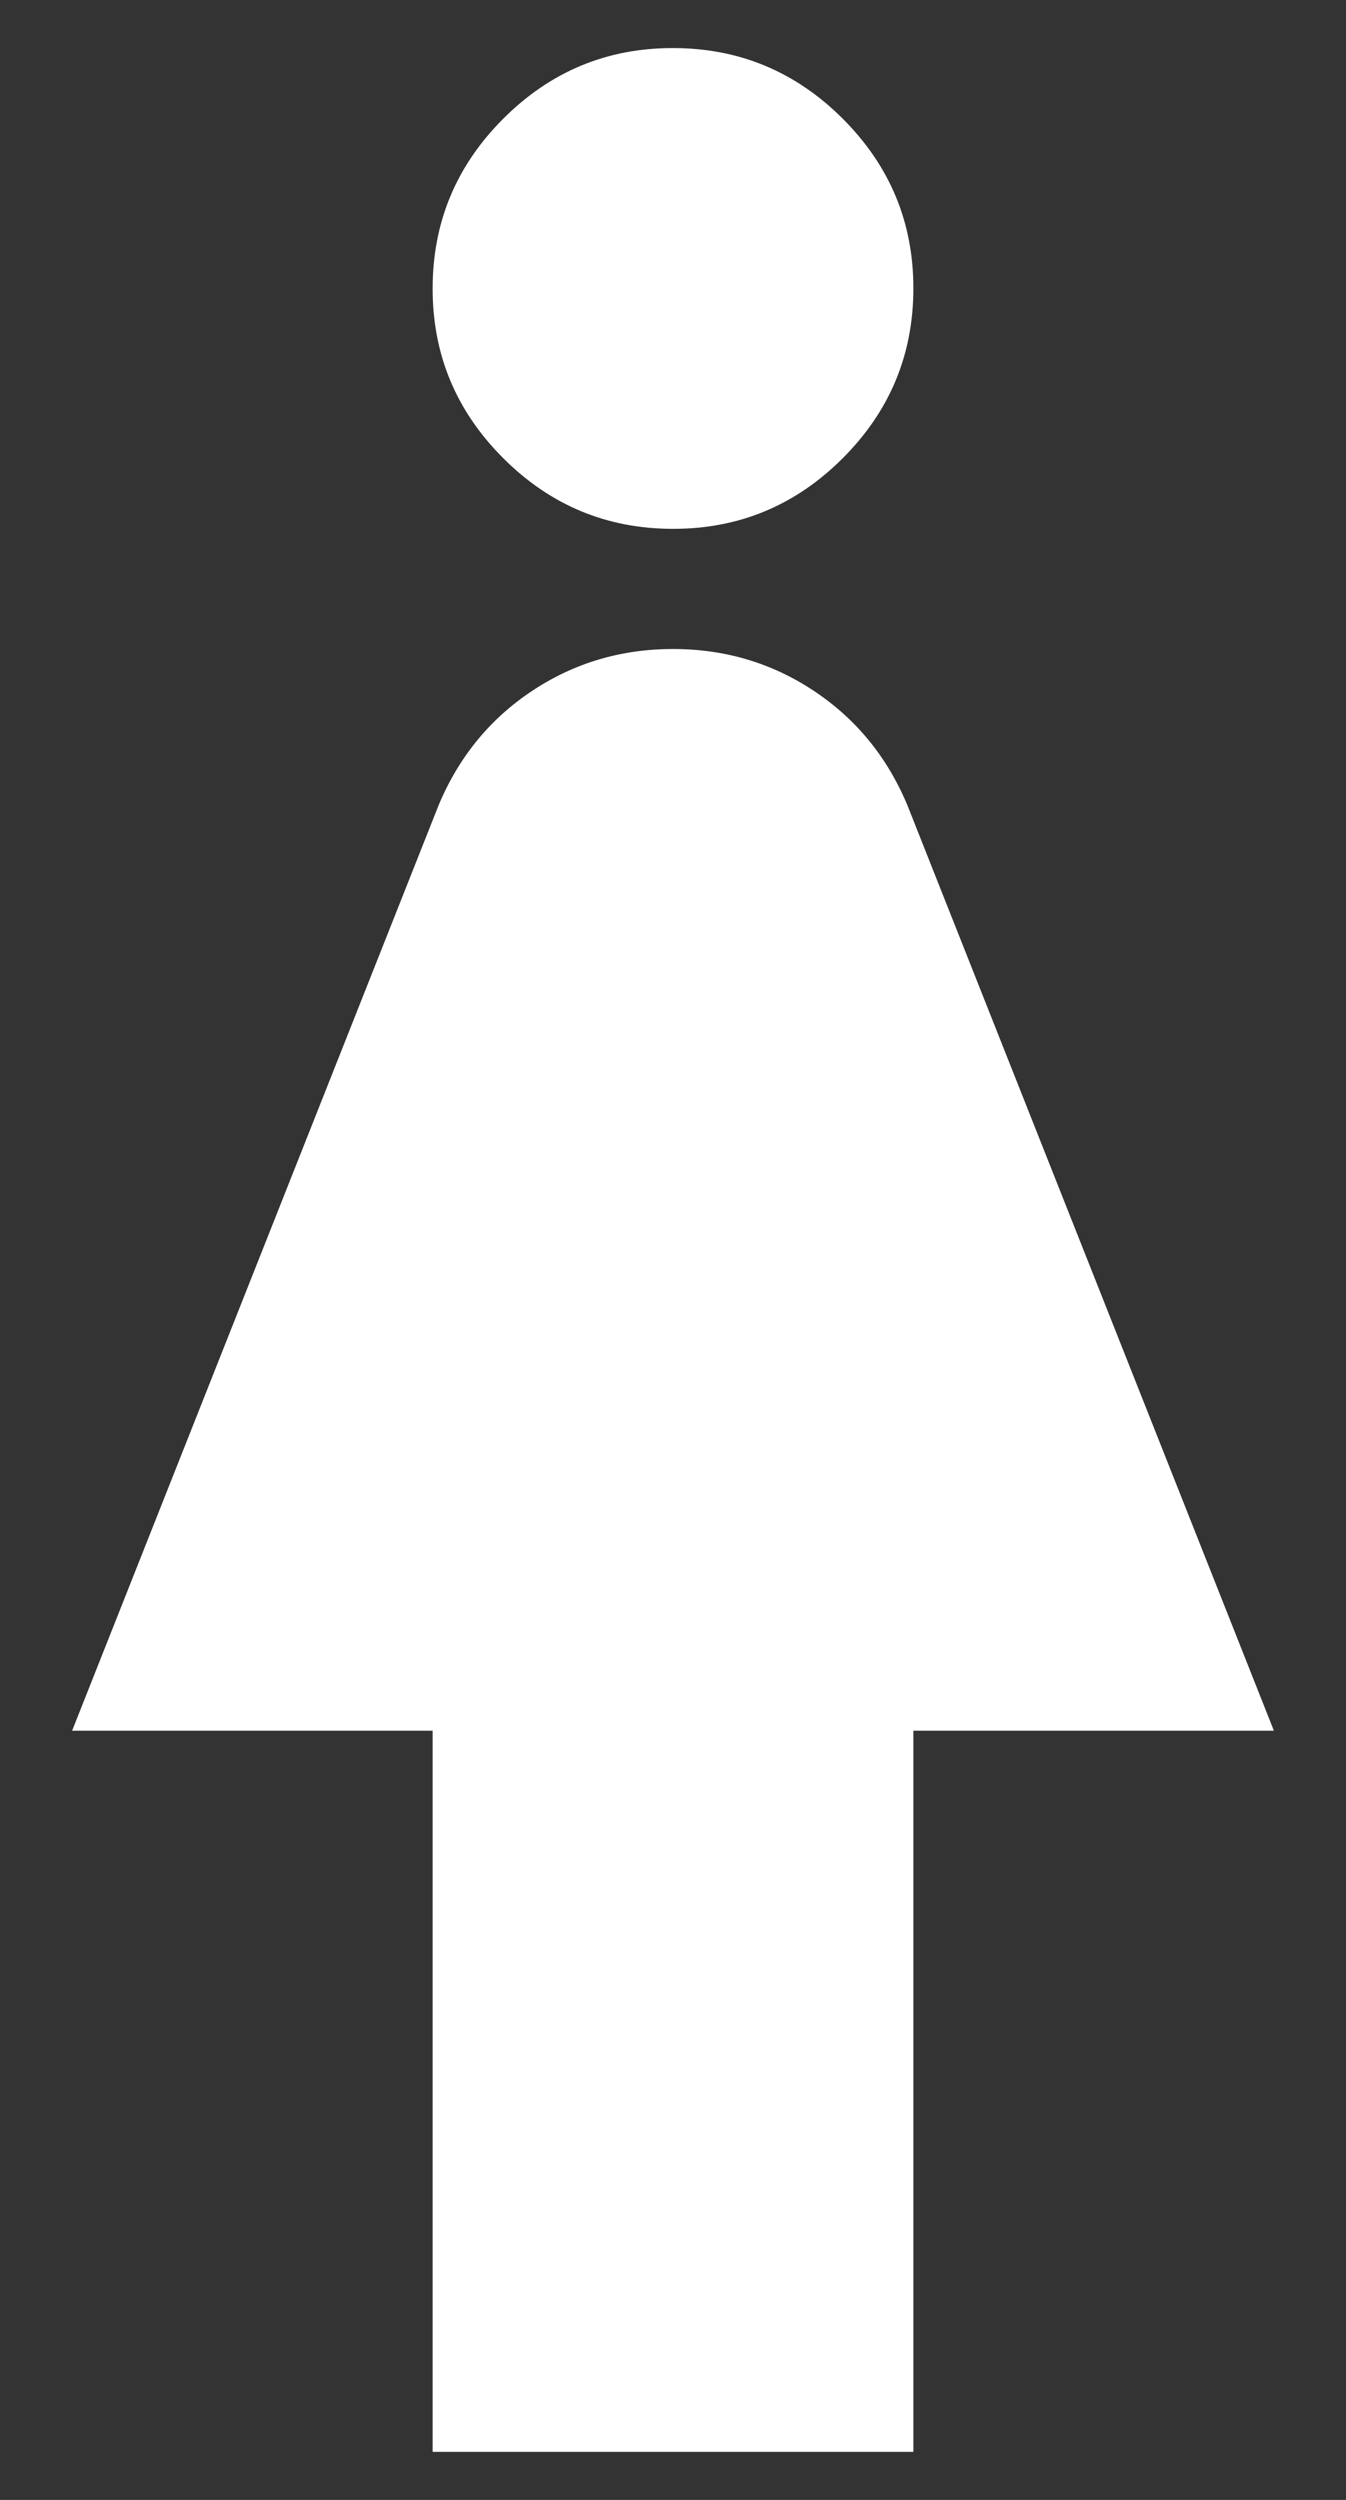 <svg width="14" height="26" viewBox="0 0 14 26" fill="none" xmlns="http://www.w3.org/2000/svg">
<rect x="0" y="0" width="14" height="26" fill="#333333" stroke="none"/>
<path d="M4.5 25.5V18H0.75L4.562 8.375C4.771 7.875 5.094 7.479 5.531 7.188C5.969 6.896 6.458 6.75 7 6.75C7.542 6.75 8.031 6.896 8.469 7.188C8.906 7.479 9.229 7.875 9.438 8.375L13.25 18H9.5V25.5H4.5ZM7 5.5C6.312 5.5 5.724 5.255 5.234 4.765C4.744 4.275 4.499 3.687 4.5 3C4.5 2.312 4.745 1.724 5.235 1.234C5.725 0.744 6.313 0.499 7 0.5C7.688 0.5 8.276 0.745 8.766 1.235C9.256 1.725 9.501 2.313 9.5 3C9.5 3.688 9.255 4.276 8.765 4.766C8.275 5.256 7.687 5.501 7 5.5Z" fill="white"/>
</svg>
